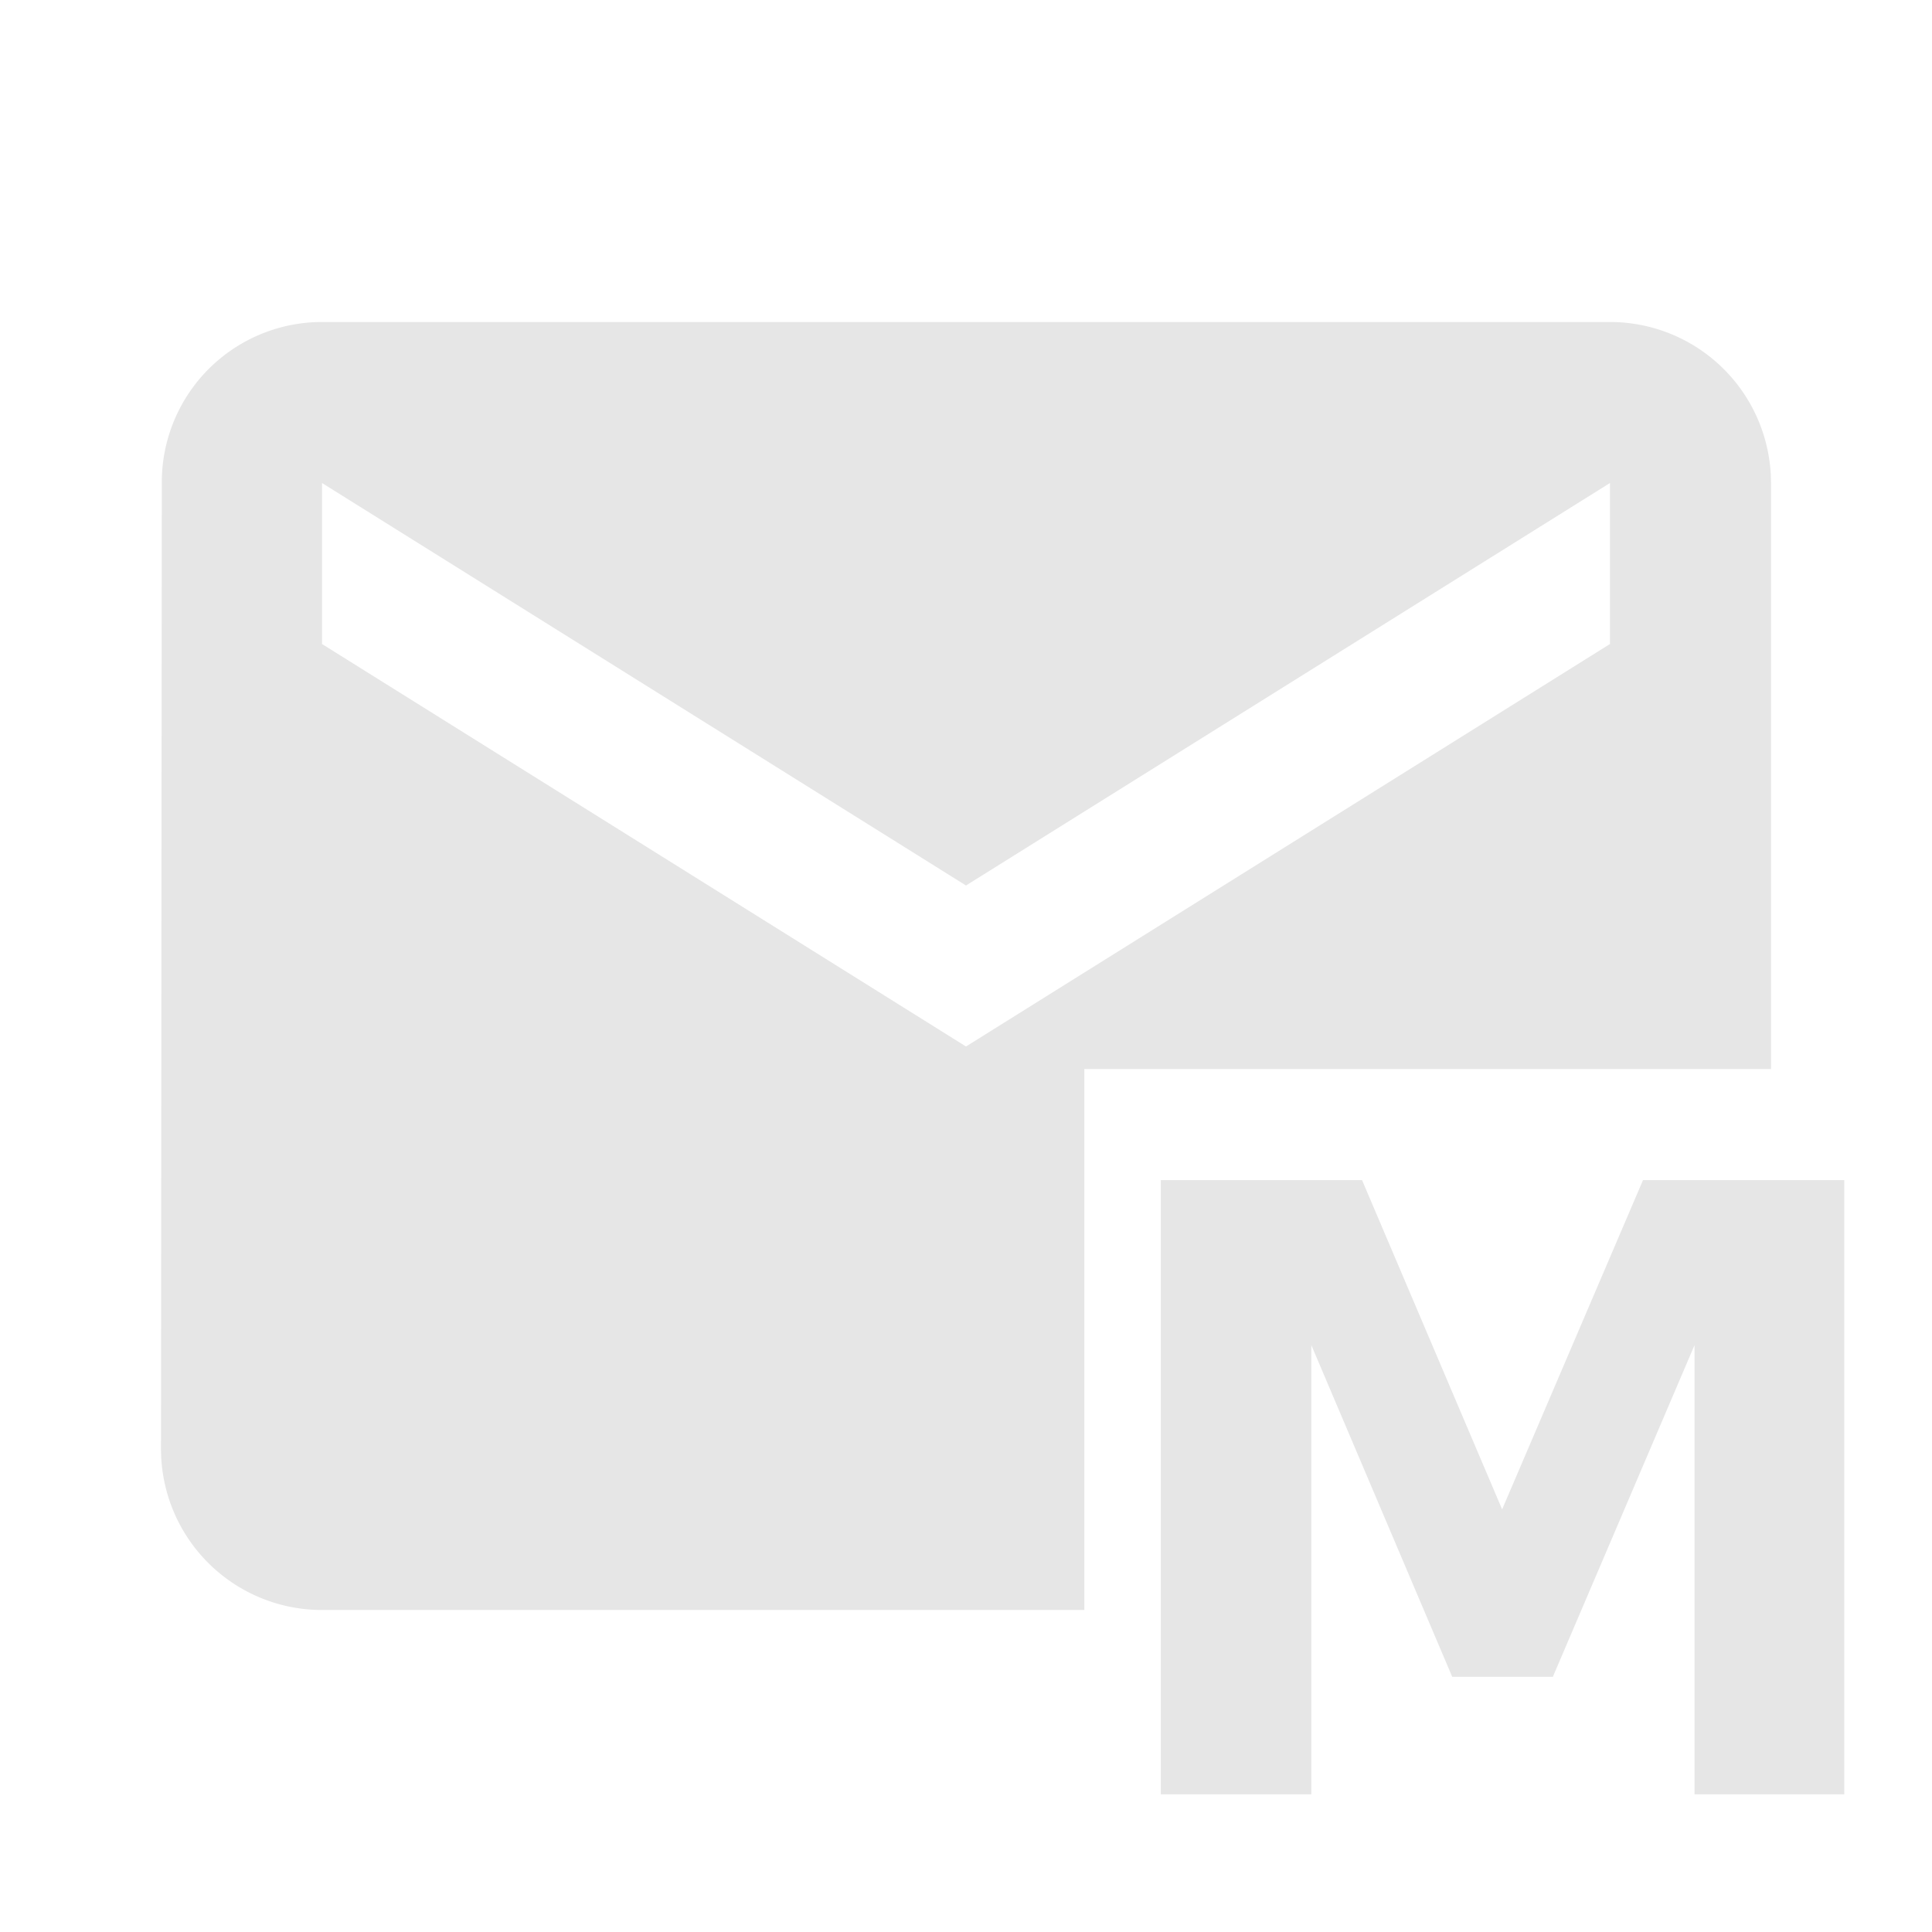 <svg xmlns="http://www.w3.org/2000/svg" width="24" height="24"><path d="M4 4a1.99 1.99 0 0 0-1.99 2L2 18a2 2 0 0 0 2 2h9.47v-6.72H22V6a2 2 0 0 0-2-2H4zm0 2l8 5 8-5v2l-8 5-8-5V6zm10.42 8.66v7.63h1.87v-5.58l1.75 4.12h1.25l1.76-4.12v5.58h1.86v-7.63h-2.5l-1.75 4.09-1.74-4.09h-2.5z" fill="#e6e6e6"/></svg>
